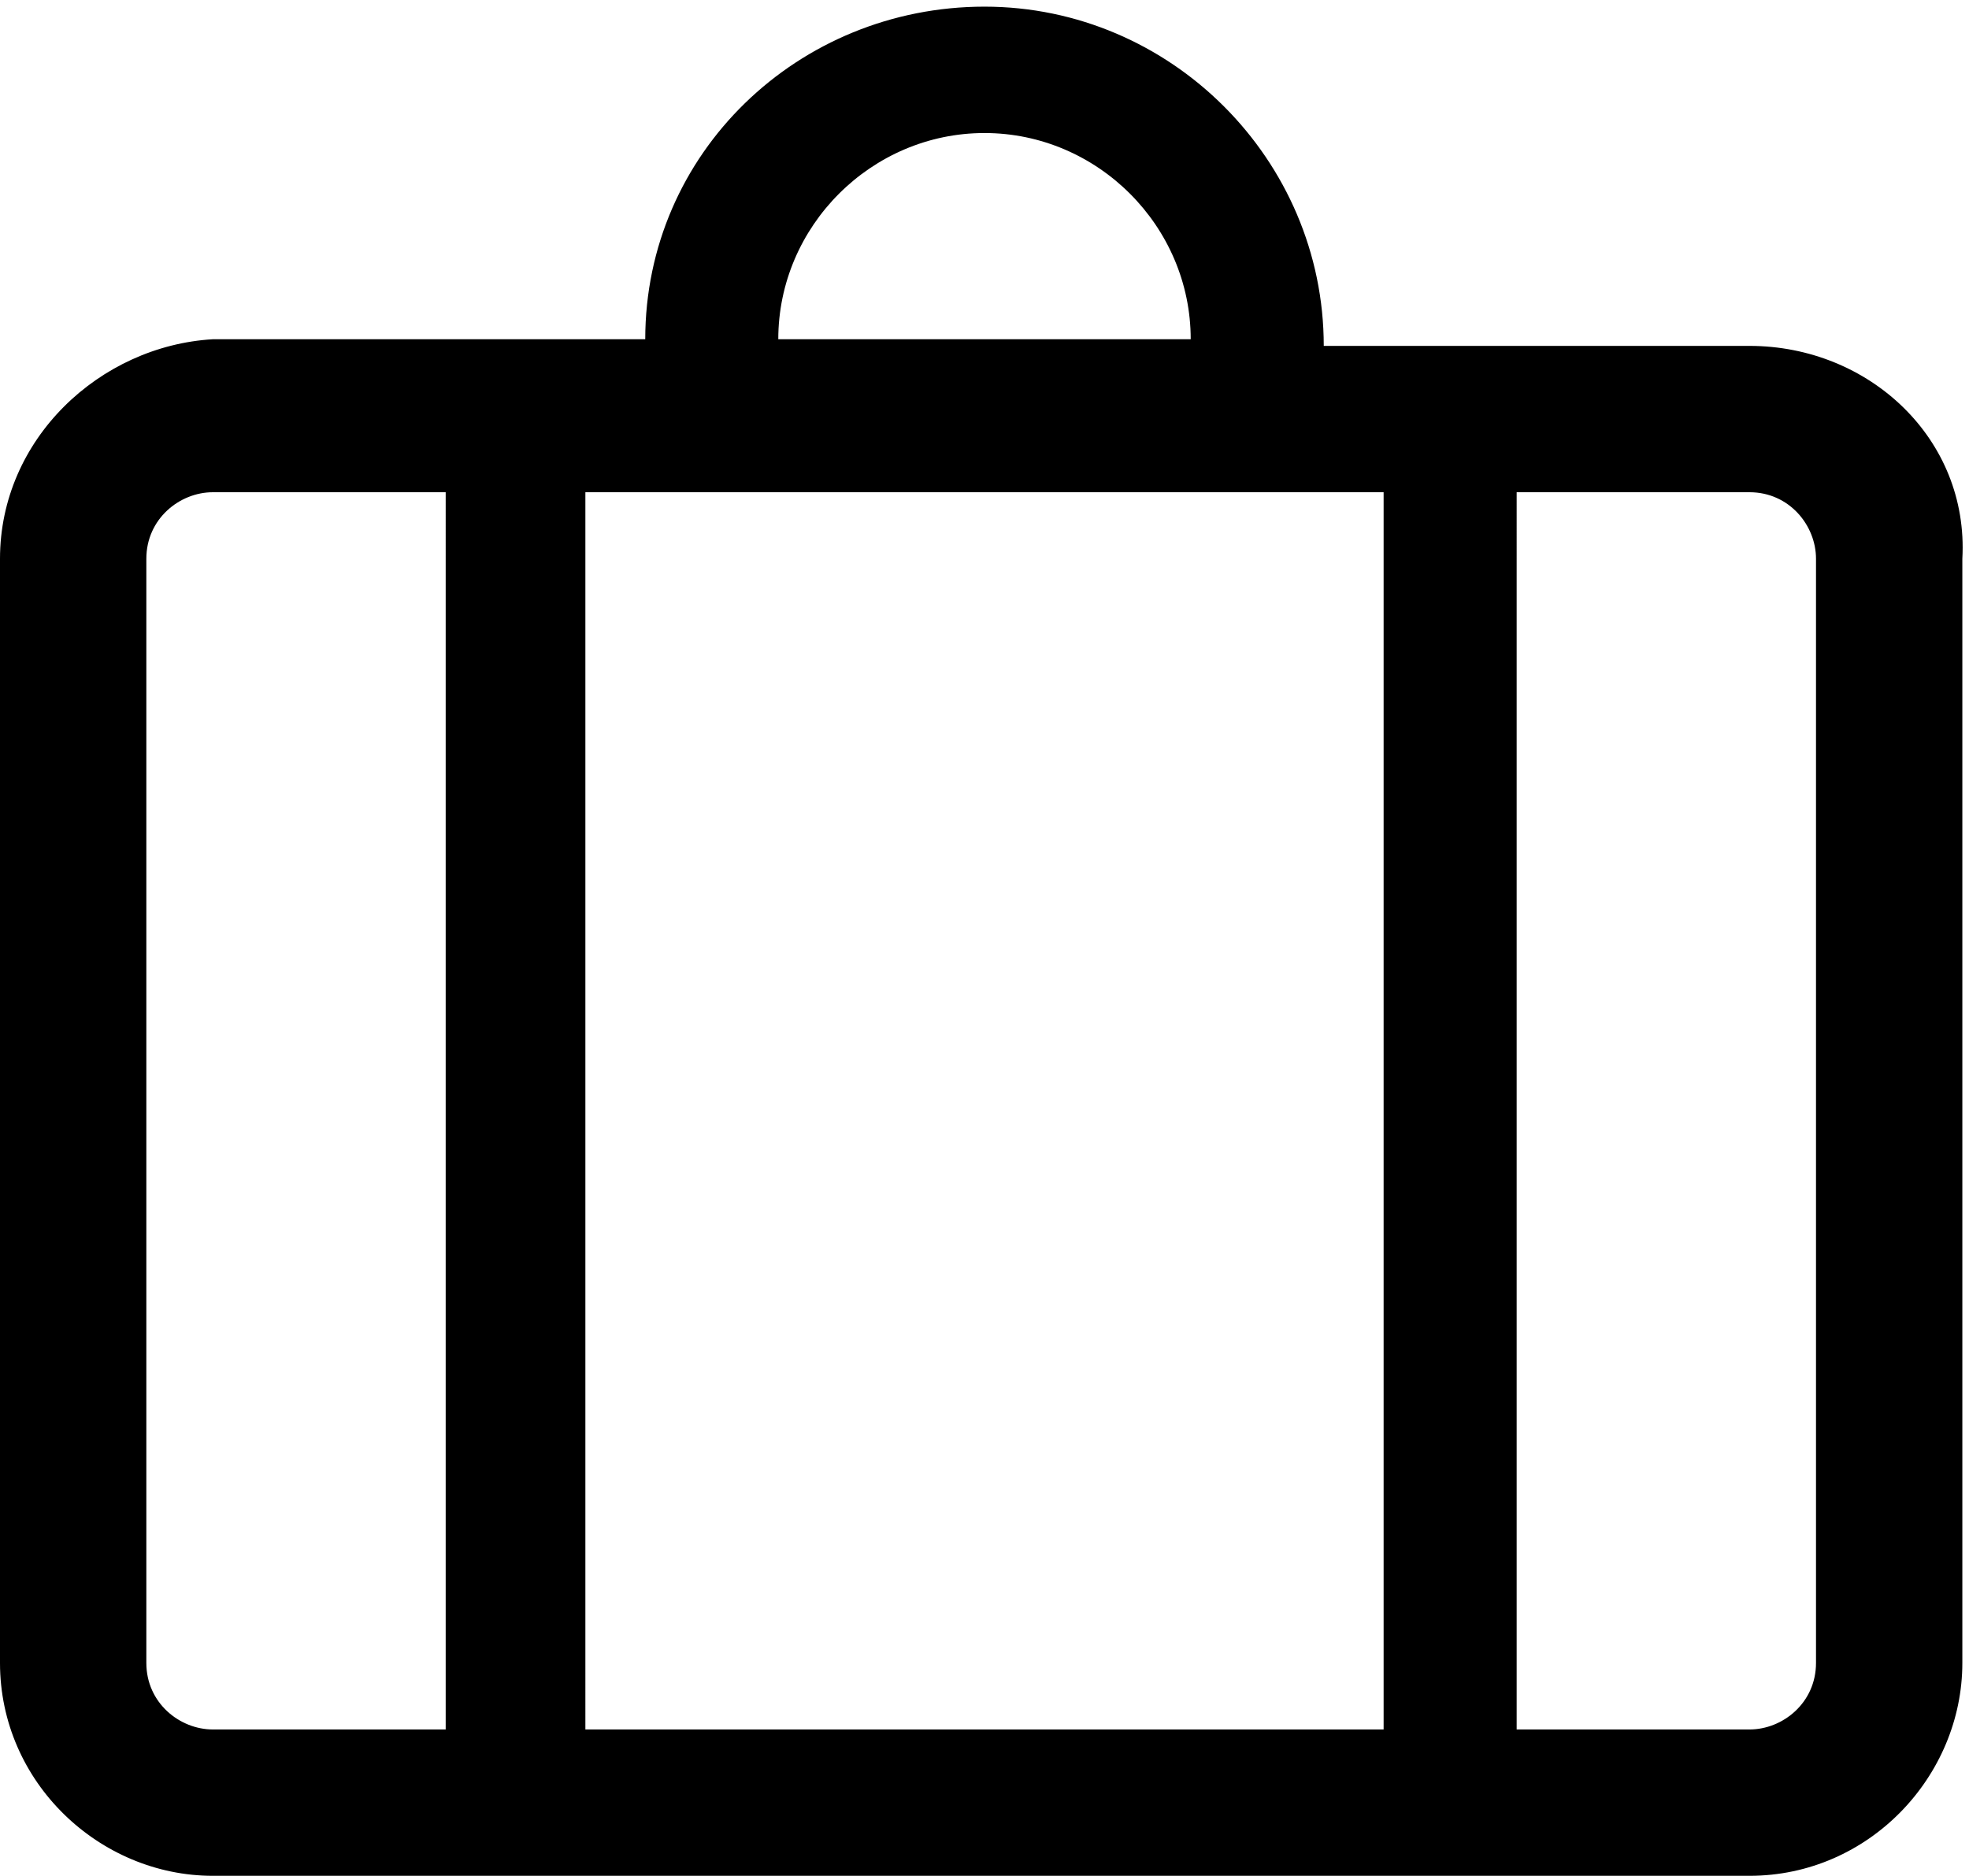 <?xml version="1.0" encoding="utf-8"?>
<!-- Generator: Adobe Illustrator 18.0.0, SVG Export Plug-In . SVG Version: 6.00 Build 0)  -->
<!DOCTYPE svg PUBLIC "-//W3C//DTD SVG 1.1//EN" "http://www.w3.org/Graphics/SVG/1.1/DTD/svg11.dtd">
<svg version="1.1" id="Layer_1" xmlns="http://www.w3.org/2000/svg" xmlns:xlink="http://www.w3.org/1999/xlink" x="0px" y="0px"
	 viewBox="0 0 29.6 28.2" enable-background="new 0 0 29.6 28.2" xml:space="preserve">
<path d="M26.3,5.2h-6.4v0c0-2.8-2.3-5.1-5.1-5.1S9.7,2.3,9.7,5.1v0H3.2C1.5,5.2,0,6.6,0,8.4V25c0,1.8,1.5,3.2,3.2,3.2h23.1
	c1.8,0,3.2-1.5,3.2-3.2V8.4C29.6,6.6,28.1,5.2,26.3,5.2z M20.8,7.4V26h-12V7.4H20.8z M11.7,5.1c0-1.7,1.4-3.1,3.1-3.1
	s3.1,1.4,3.1,3.1v0L11.7,5.1L11.7,5.1z M2.2,25V8.4c0-0.6,0.5-1,1-1h3.5V26H3.2C2.7,26,2.2,25.6,2.2,25z M27.3,25c0,0.6-0.5,1-1,1
	h-3.5V7.4h3.5c0.6,0,1,0.5,1,1V25z"/>
</svg>
